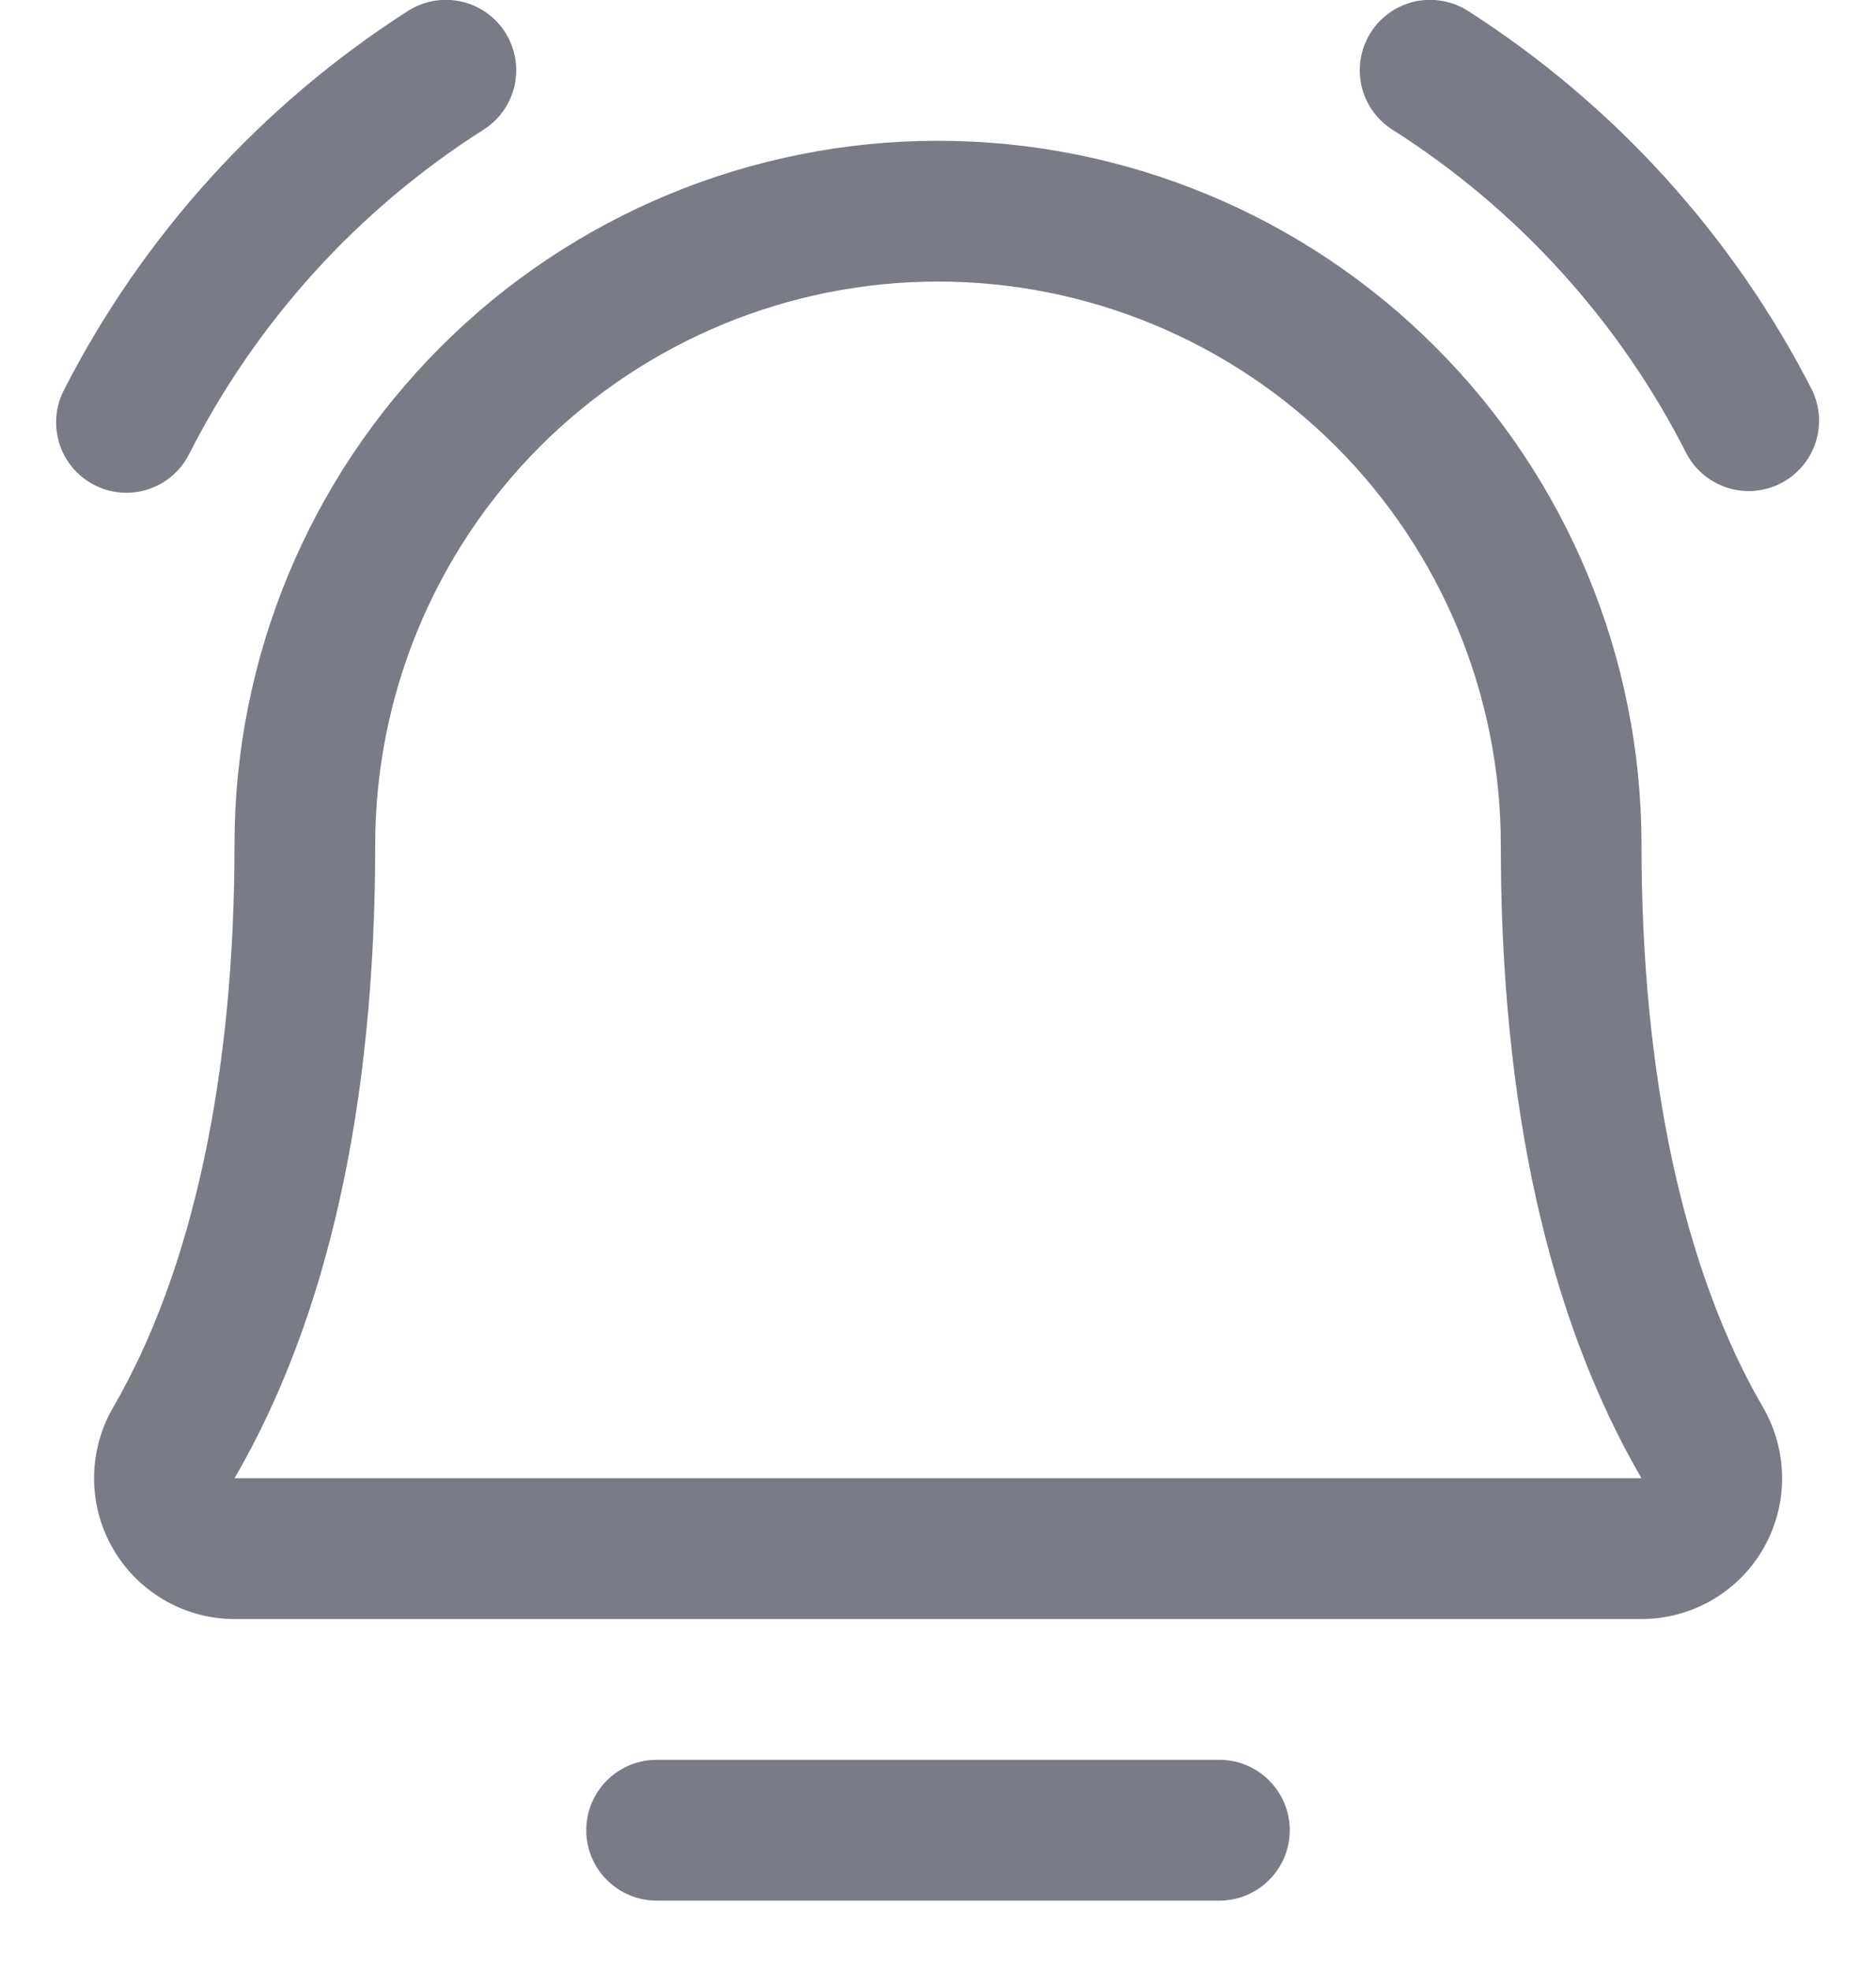 <svg width="20" height="21" viewBox="0 0 20 21" fill="none" xmlns="http://www.w3.org/2000/svg">
<path d="M13.75 19.5C13.75 19.699 13.671 19.89 13.53 20.03C13.39 20.171 13.199 20.25 13 20.25H7C6.801 20.25 6.61 20.171 6.47 20.03C6.329 19.89 6.25 19.699 6.25 19.5C6.25 19.301 6.329 19.11 6.47 18.97C6.61 18.829 6.801 18.75 7 18.75H13C13.199 18.75 13.39 18.829 13.53 18.97C13.671 19.11 13.75 19.301 13.75 19.5ZM19.318 4.155C18.475 2.507 17.209 1.114 15.65 0.116C15.567 0.063 15.474 0.027 15.377 0.01C15.279 -0.007 15.18 -0.005 15.083 0.016C14.987 0.038 14.895 0.078 14.815 0.135C14.734 0.192 14.665 0.264 14.612 0.348C14.56 0.432 14.524 0.525 14.507 0.622C14.491 0.72 14.493 0.819 14.515 0.916C14.537 1.012 14.578 1.103 14.636 1.184C14.693 1.264 14.766 1.332 14.85 1.385C16.187 2.235 17.271 3.431 17.986 4.845C18.081 5.016 18.239 5.143 18.426 5.2C18.613 5.256 18.814 5.238 18.988 5.148C19.161 5.058 19.293 4.904 19.355 4.718C19.416 4.533 19.403 4.331 19.318 4.155ZM1.348 5.25C1.485 5.25 1.62 5.212 1.737 5.141C1.855 5.069 1.95 4.967 2.013 4.845C2.729 3.431 3.813 2.235 5.15 1.385C5.234 1.332 5.307 1.264 5.364 1.184C5.422 1.103 5.462 1.012 5.485 0.916C5.507 0.819 5.509 0.72 5.493 0.622C5.476 0.525 5.44 0.432 5.388 0.348C5.335 0.264 5.266 0.192 5.185 0.135C5.105 0.078 5.013 0.038 4.917 0.016C4.82 -0.005 4.721 -0.007 4.623 0.01C4.526 0.027 4.433 0.063 4.35 0.116C2.791 1.114 1.525 2.507 0.682 4.155C0.623 4.269 0.594 4.397 0.599 4.526C0.603 4.654 0.64 4.78 0.707 4.89C0.774 5 0.868 5.09 0.98 5.154C1.093 5.217 1.219 5.25 1.348 5.25ZM18.795 14.994C18.927 15.222 18.998 15.481 18.999 15.745C19 16.009 18.931 16.268 18.8 16.497C18.669 16.726 18.479 16.916 18.251 17.048C18.023 17.18 17.764 17.25 17.5 17.25H2.5C2.236 17.25 1.978 17.18 1.75 17.047C1.522 16.915 1.333 16.725 1.202 16.496C1.07 16.267 1.002 16.008 1.003 15.744C1.004 15.481 1.074 15.222 1.207 14.994C2.052 13.537 2.5 11.464 2.5 9C2.5 7.011 3.29 5.103 4.697 3.697C6.103 2.29 8.011 1.5 10 1.5C11.989 1.5 13.897 2.29 15.303 3.697C16.71 5.103 17.5 7.011 17.5 9C17.5 11.463 17.948 13.536 18.795 14.994ZM17.5 15.75C16.503 14.037 16 11.767 16 9C16 7.409 15.368 5.883 14.243 4.757C13.117 3.632 11.591 3 10 3C8.409 3 6.883 3.632 5.757 4.757C4.632 5.883 4 7.409 4 9C4 11.768 3.496 14.038 2.5 15.75H17.5Z" fill="#797B86"/>
</svg>
